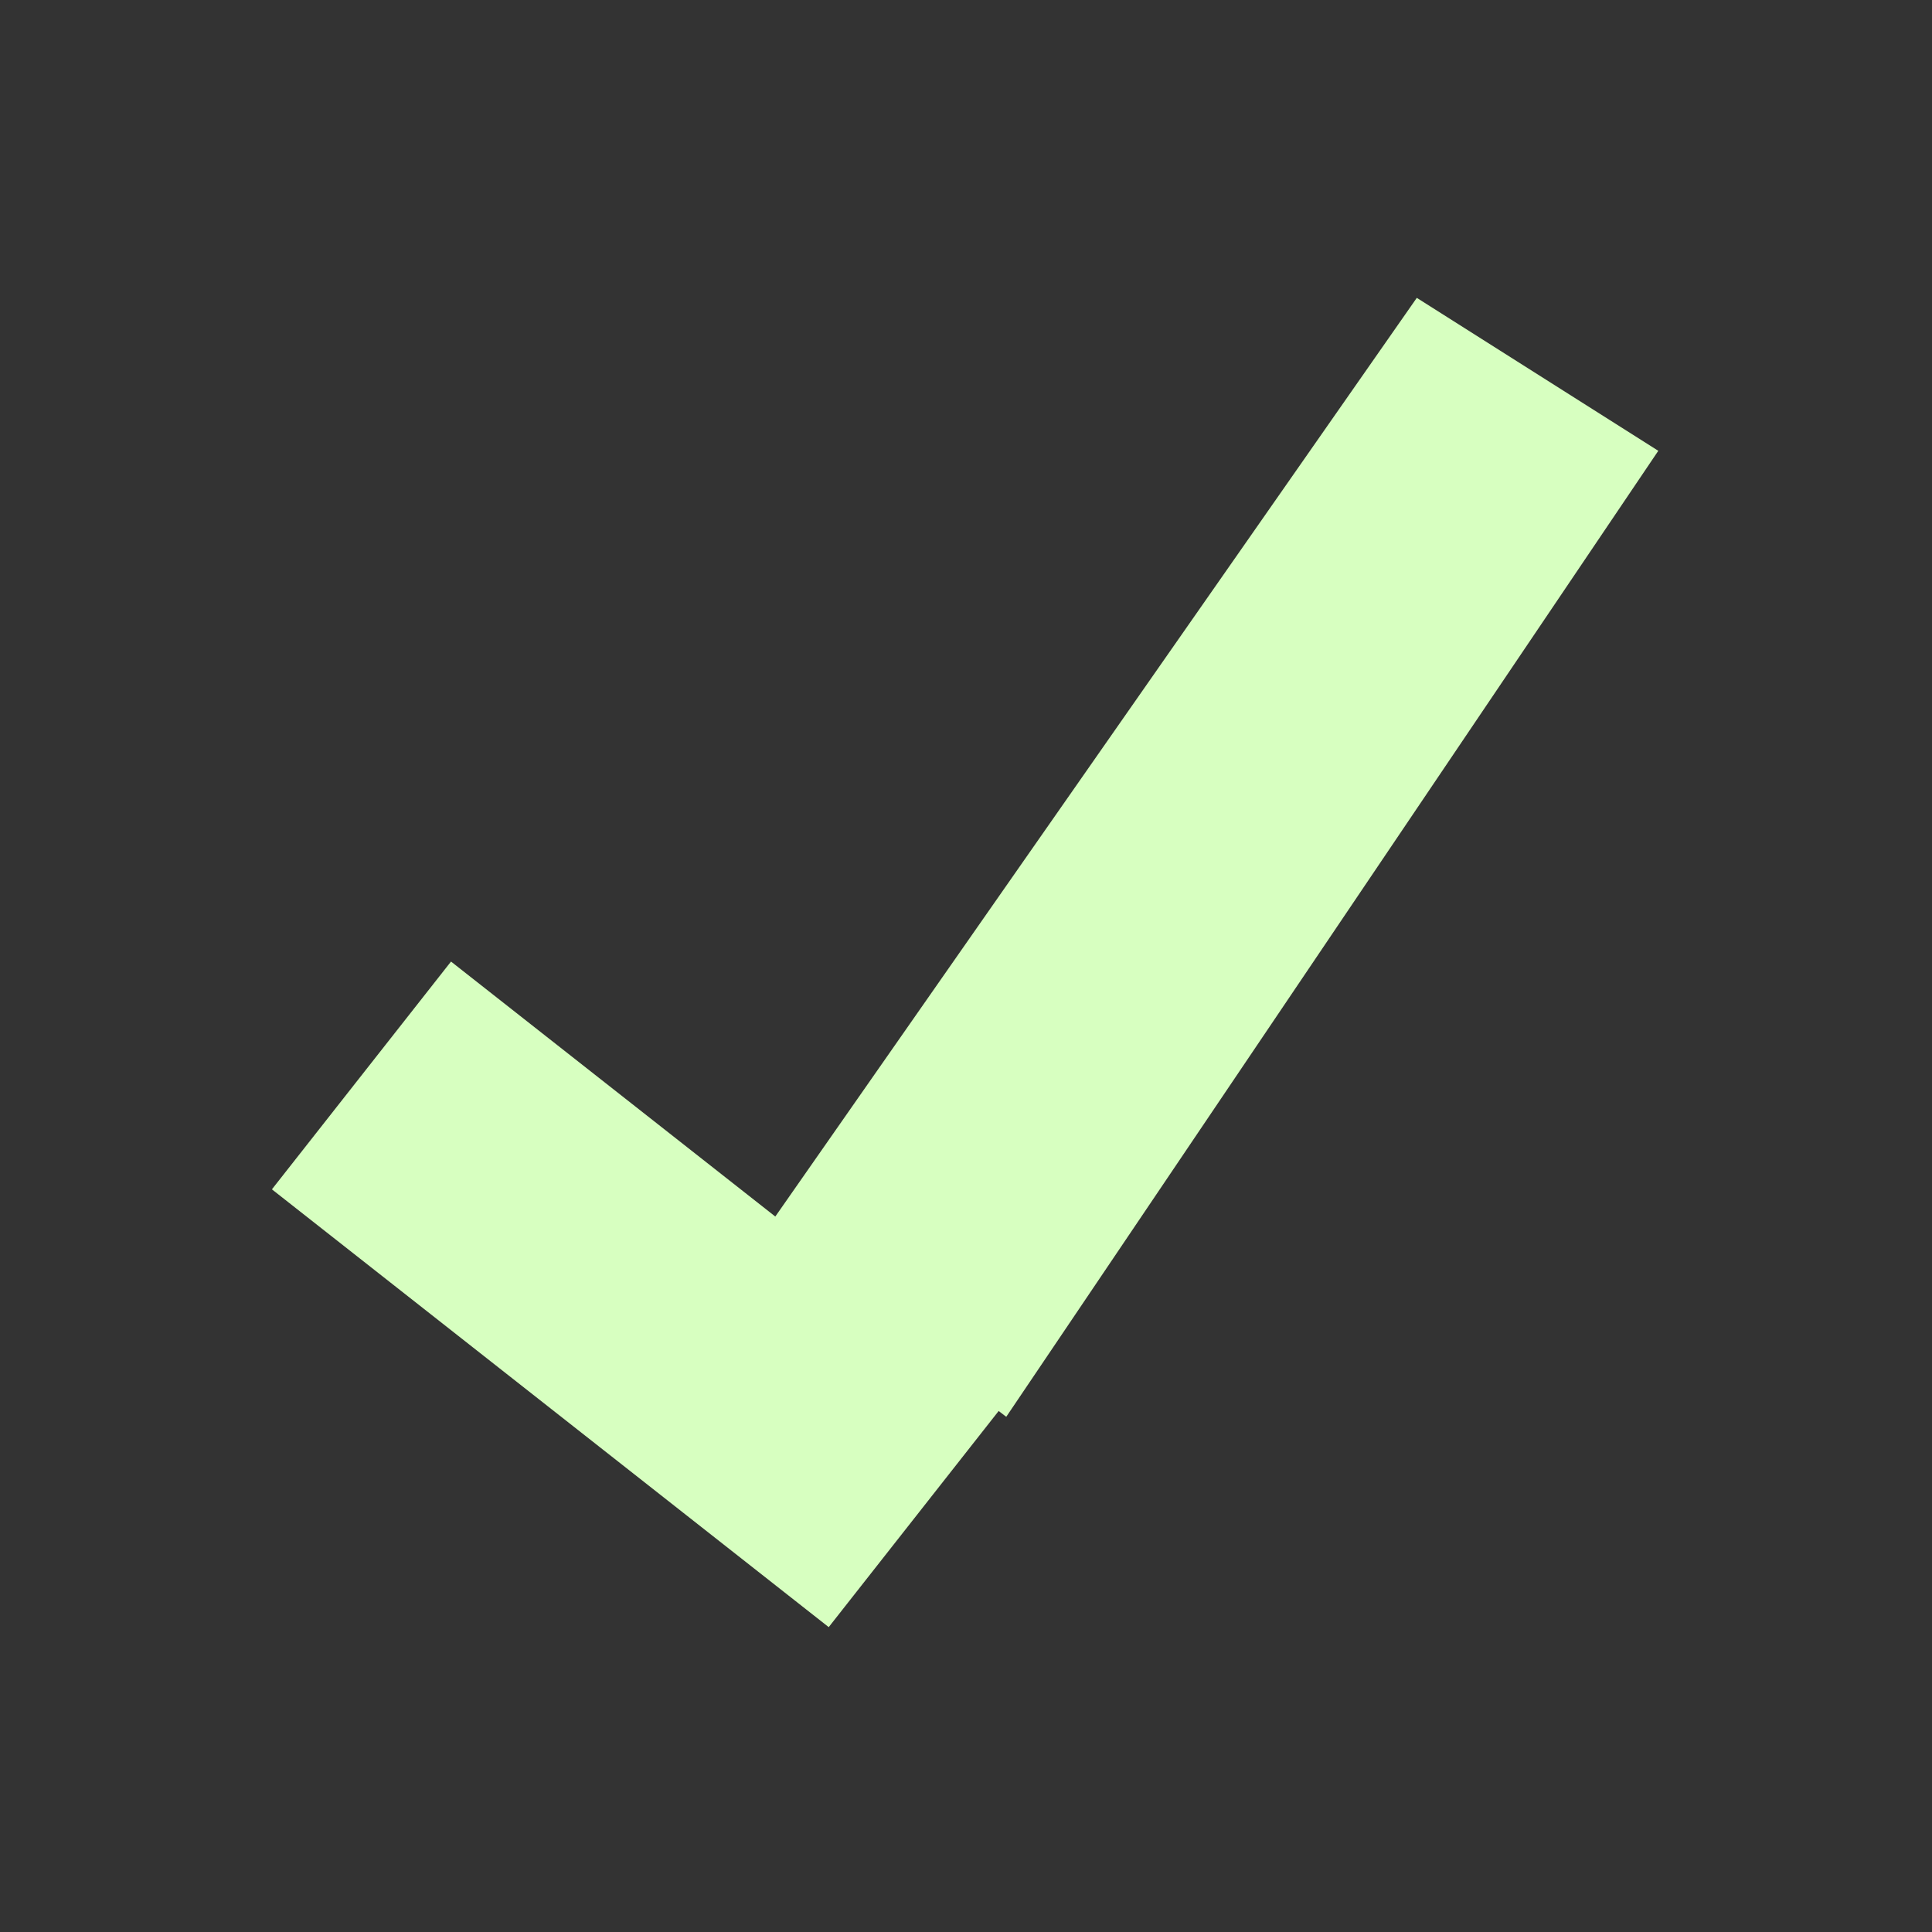 <?xml version="1.0" encoding="utf-8"?>
<!-- Generator: Adobe Illustrator 28.0.0, SVG Export Plug-In . SVG Version: 6.00 Build 0)  -->
<svg version="1.1" id="Layer_1" xmlns="http://www.w3.org/2000/svg" xmlns:xlink="http://www.w3.org/1999/xlink" x="0px" y="0px"
	 viewBox="0 0 24 24" style="enable-background:new 0 0 24 24;" xml:space="preserve">
<rect x="0" y="0" width="24" height="24" fill="#333333" stroke="none"/>
<style type="text/css">
	.st0{fill:#D7FFC0;}
</style>
<rect x="6.2" y="11.7" transform="matrix(0.618 -0.786 0.786 0.618 -9.65 12.417)" class="st0" width="3.6" height="8.8"/>
<polygon class="st0" points="12.5,17.6 9.5,15.3 17.6,3.7 20.6,5.6 "/>
</svg>
